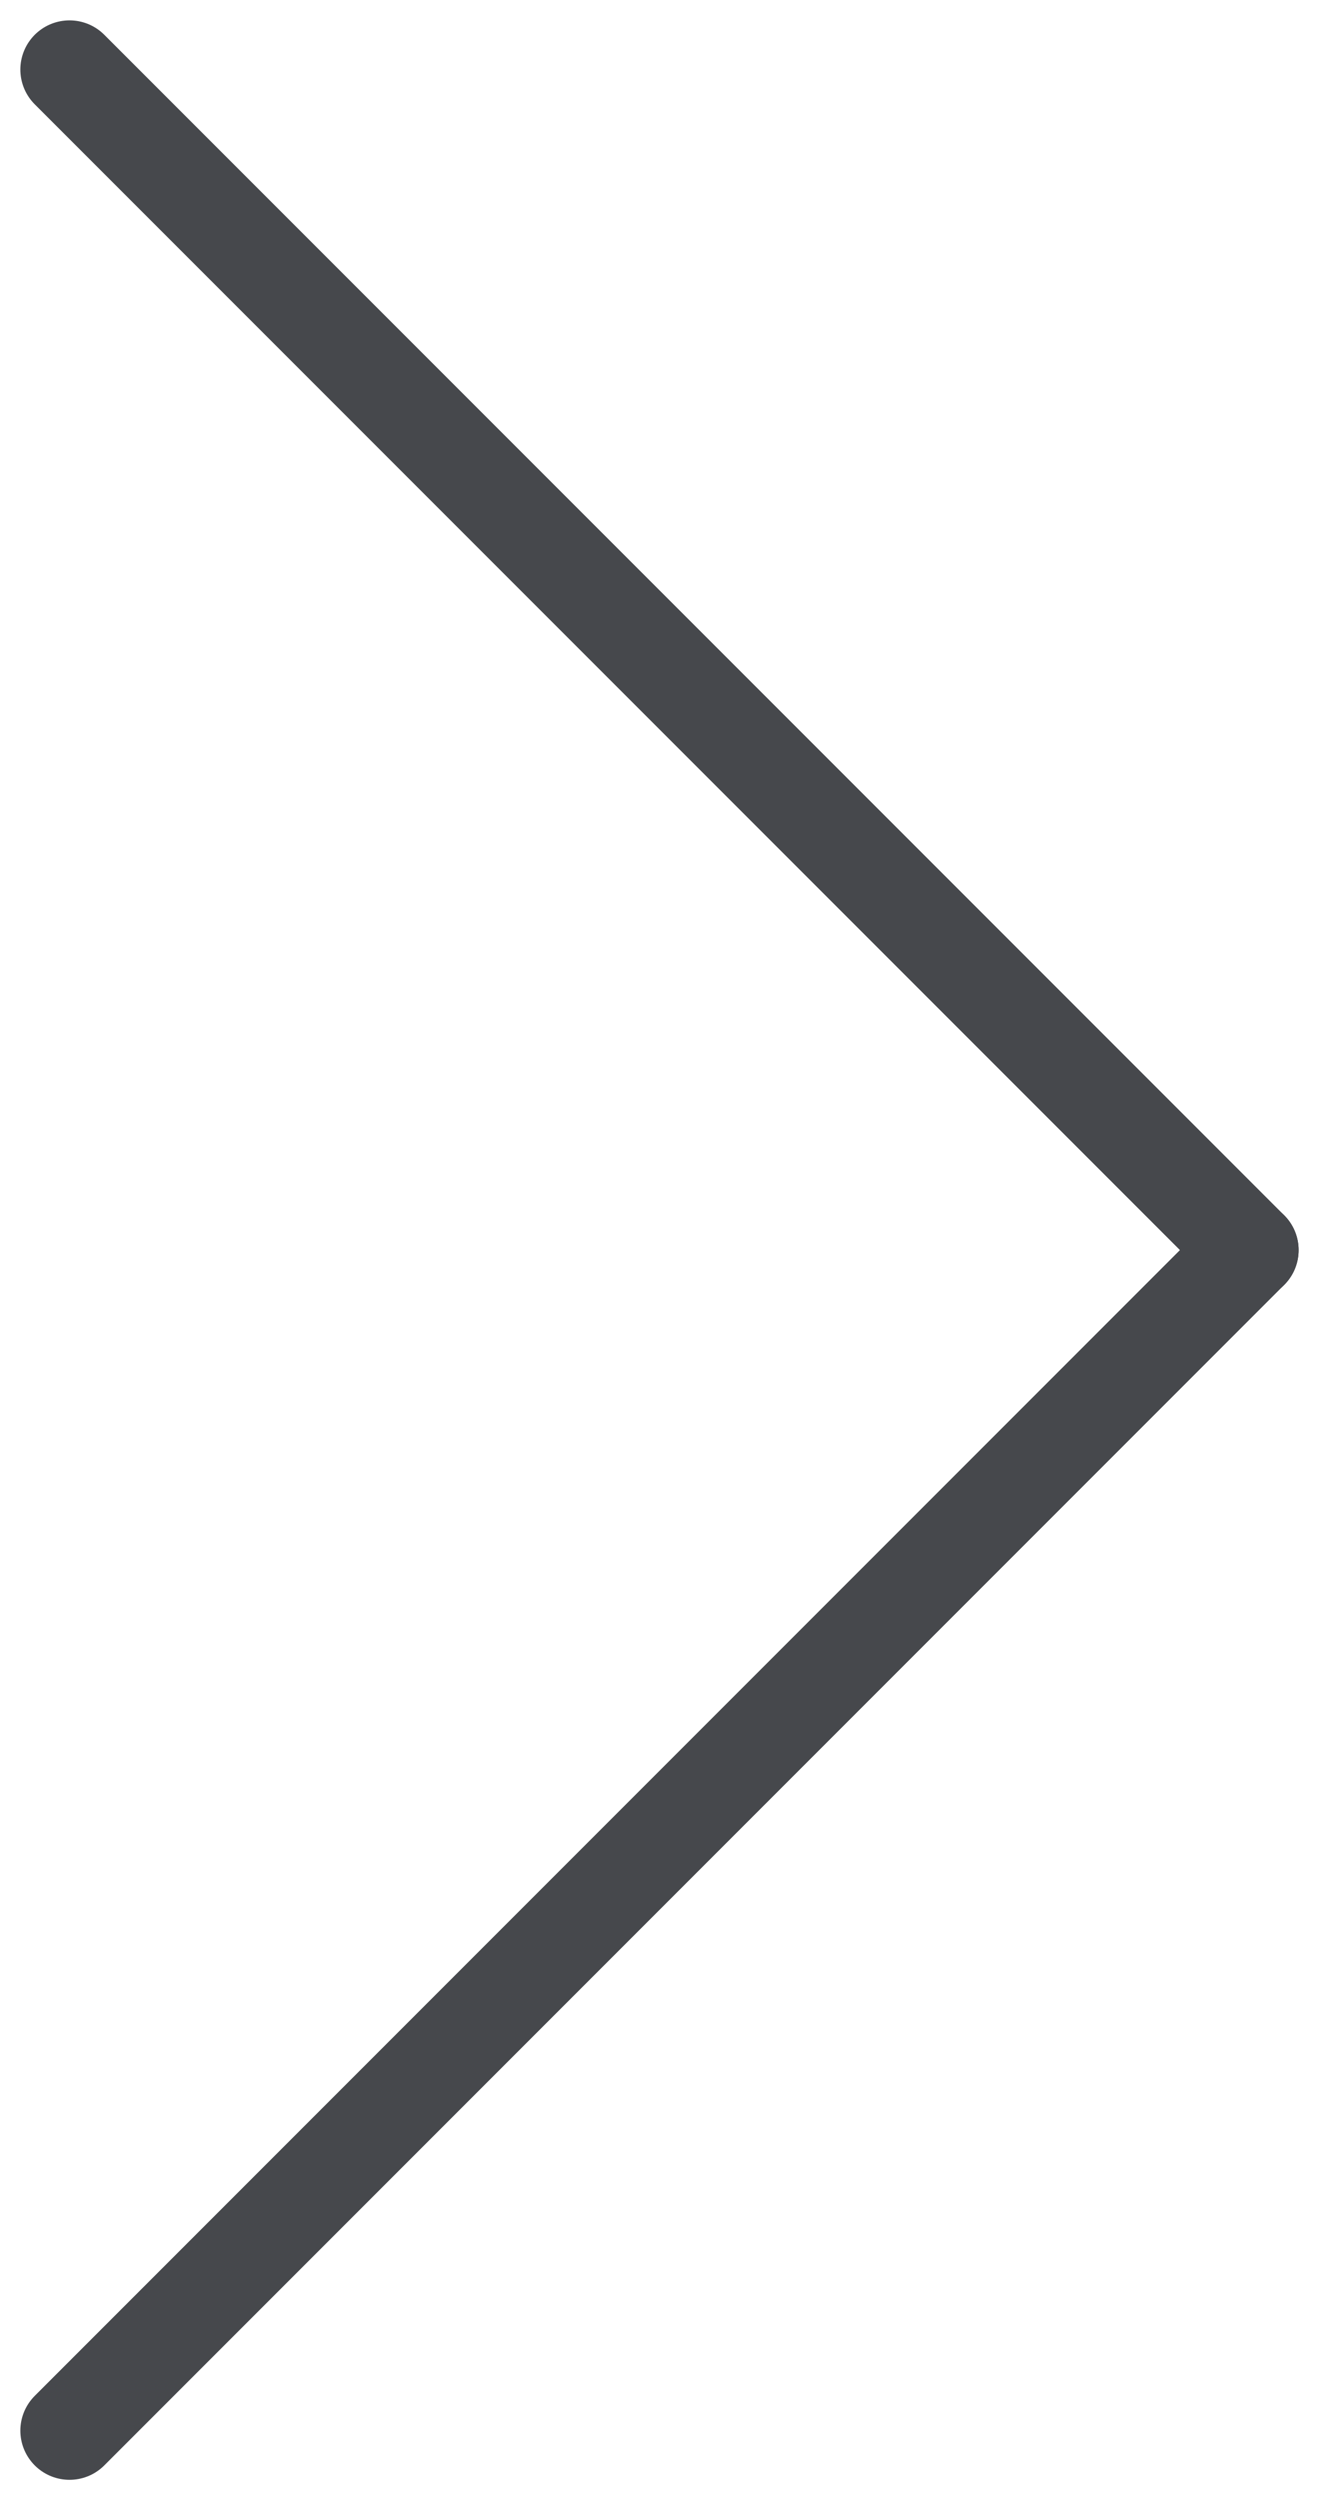 <svg xmlns="http://www.w3.org/2000/svg" width="40.243" height="76.243" viewBox="0 0 40.243 76.243">
  <g id="chart_next_btn_down" transform="translate(-2961.879 -1041.879)">
    <line id="Linie_10" data-name="Linie 10" x2="36" y2="36" transform="translate(2964 1044)" fill="none" stroke="#46484c" stroke-linecap="round" stroke-width="3"/>
    <line id="Linie_11" data-name="Linie 11" y1="36" x2="36" transform="translate(2964 1080)" fill="none" stroke="#46484c" stroke-linecap="round" stroke-width="3"/>
  </g>
</svg>
